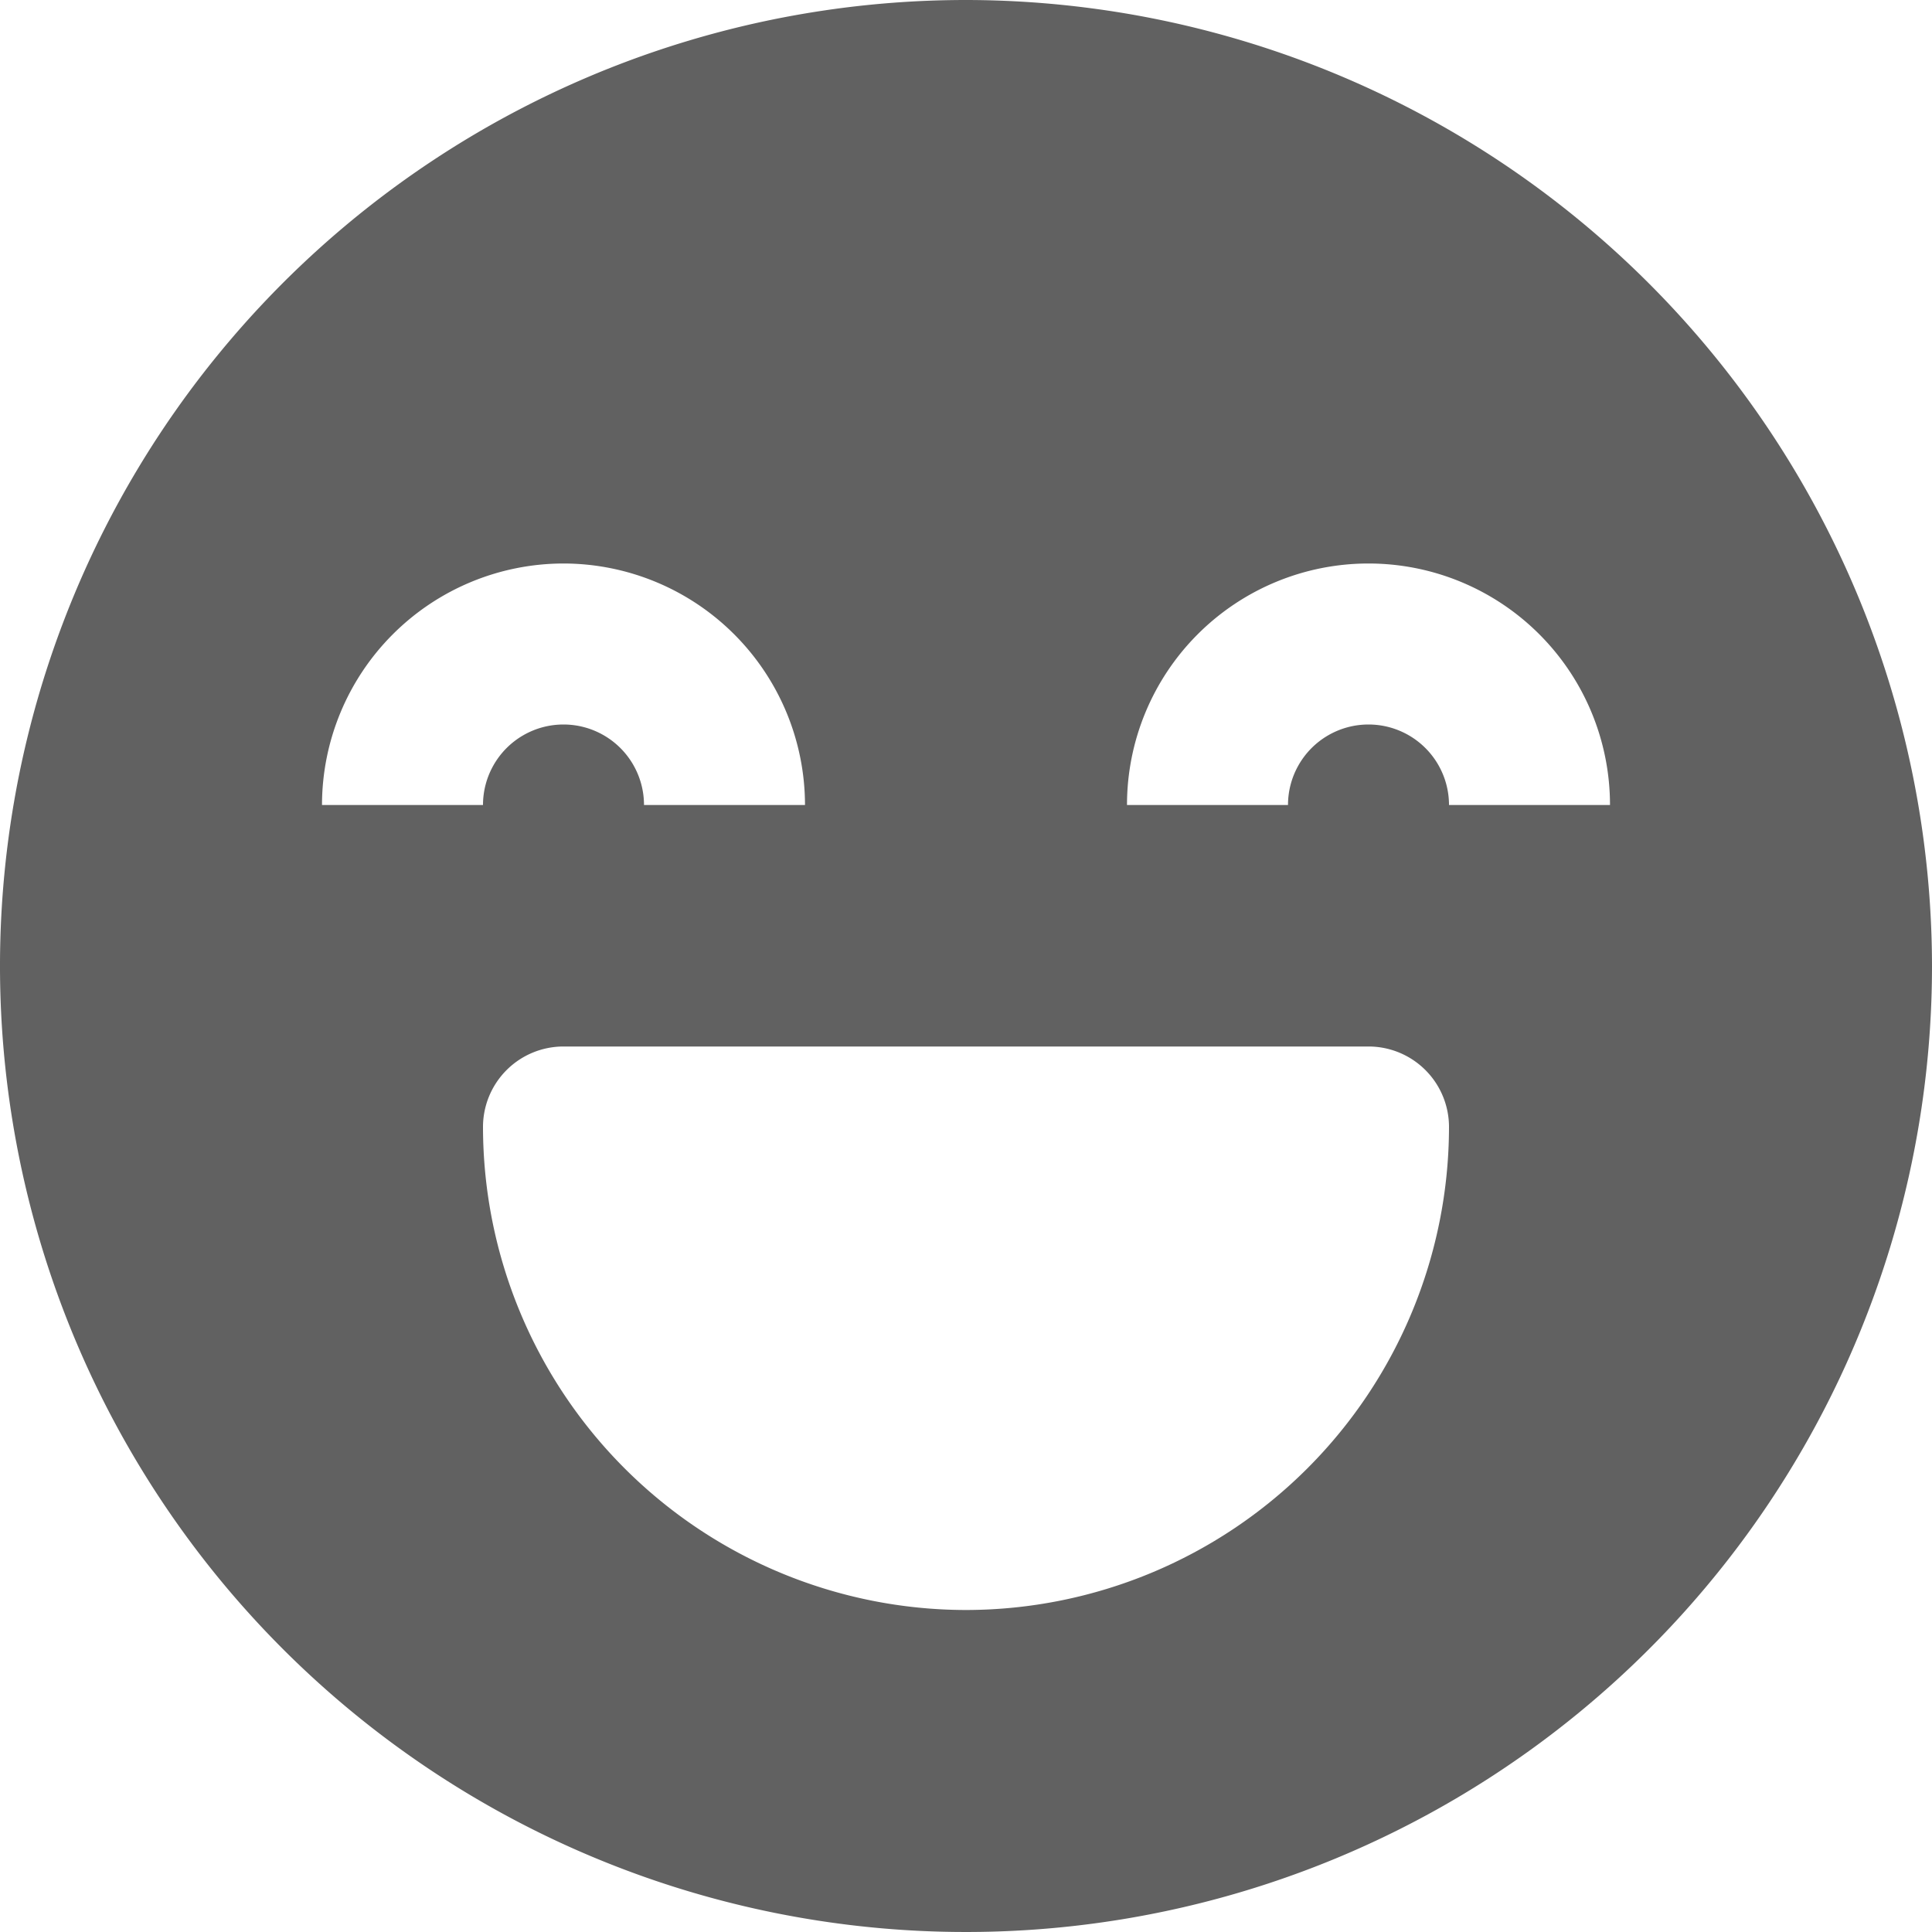 <?xml version="1.0"?>
<svg xmlns="http://www.w3.org/2000/svg" height="512px" viewBox="0 0 192 192" width="512px"><g id="_10-humor" data-name="10-humor"><g id="Glyph"><path d="m96 0a96 96 0 1 0 96 96 96.108 96.108 0 0 0 -96-96zm-40 56a24.027 24.027 0 0 1 24 24h-16a8 8 0 0 0 -16 0h-16a24.027 24.027 0 0 1 24-24zm40 104a48.054 48.054 0 0 1 -48-48 8 8 0 0 1 8-8h80a8 8 0 0 1 8 8 48.054 48.054 0 0 1 -48 48zm48-80a8 8 0 0 0 -16 0h-16a24 24 0 0 1 48 0z" fill="#616161"/></g></g></svg>
